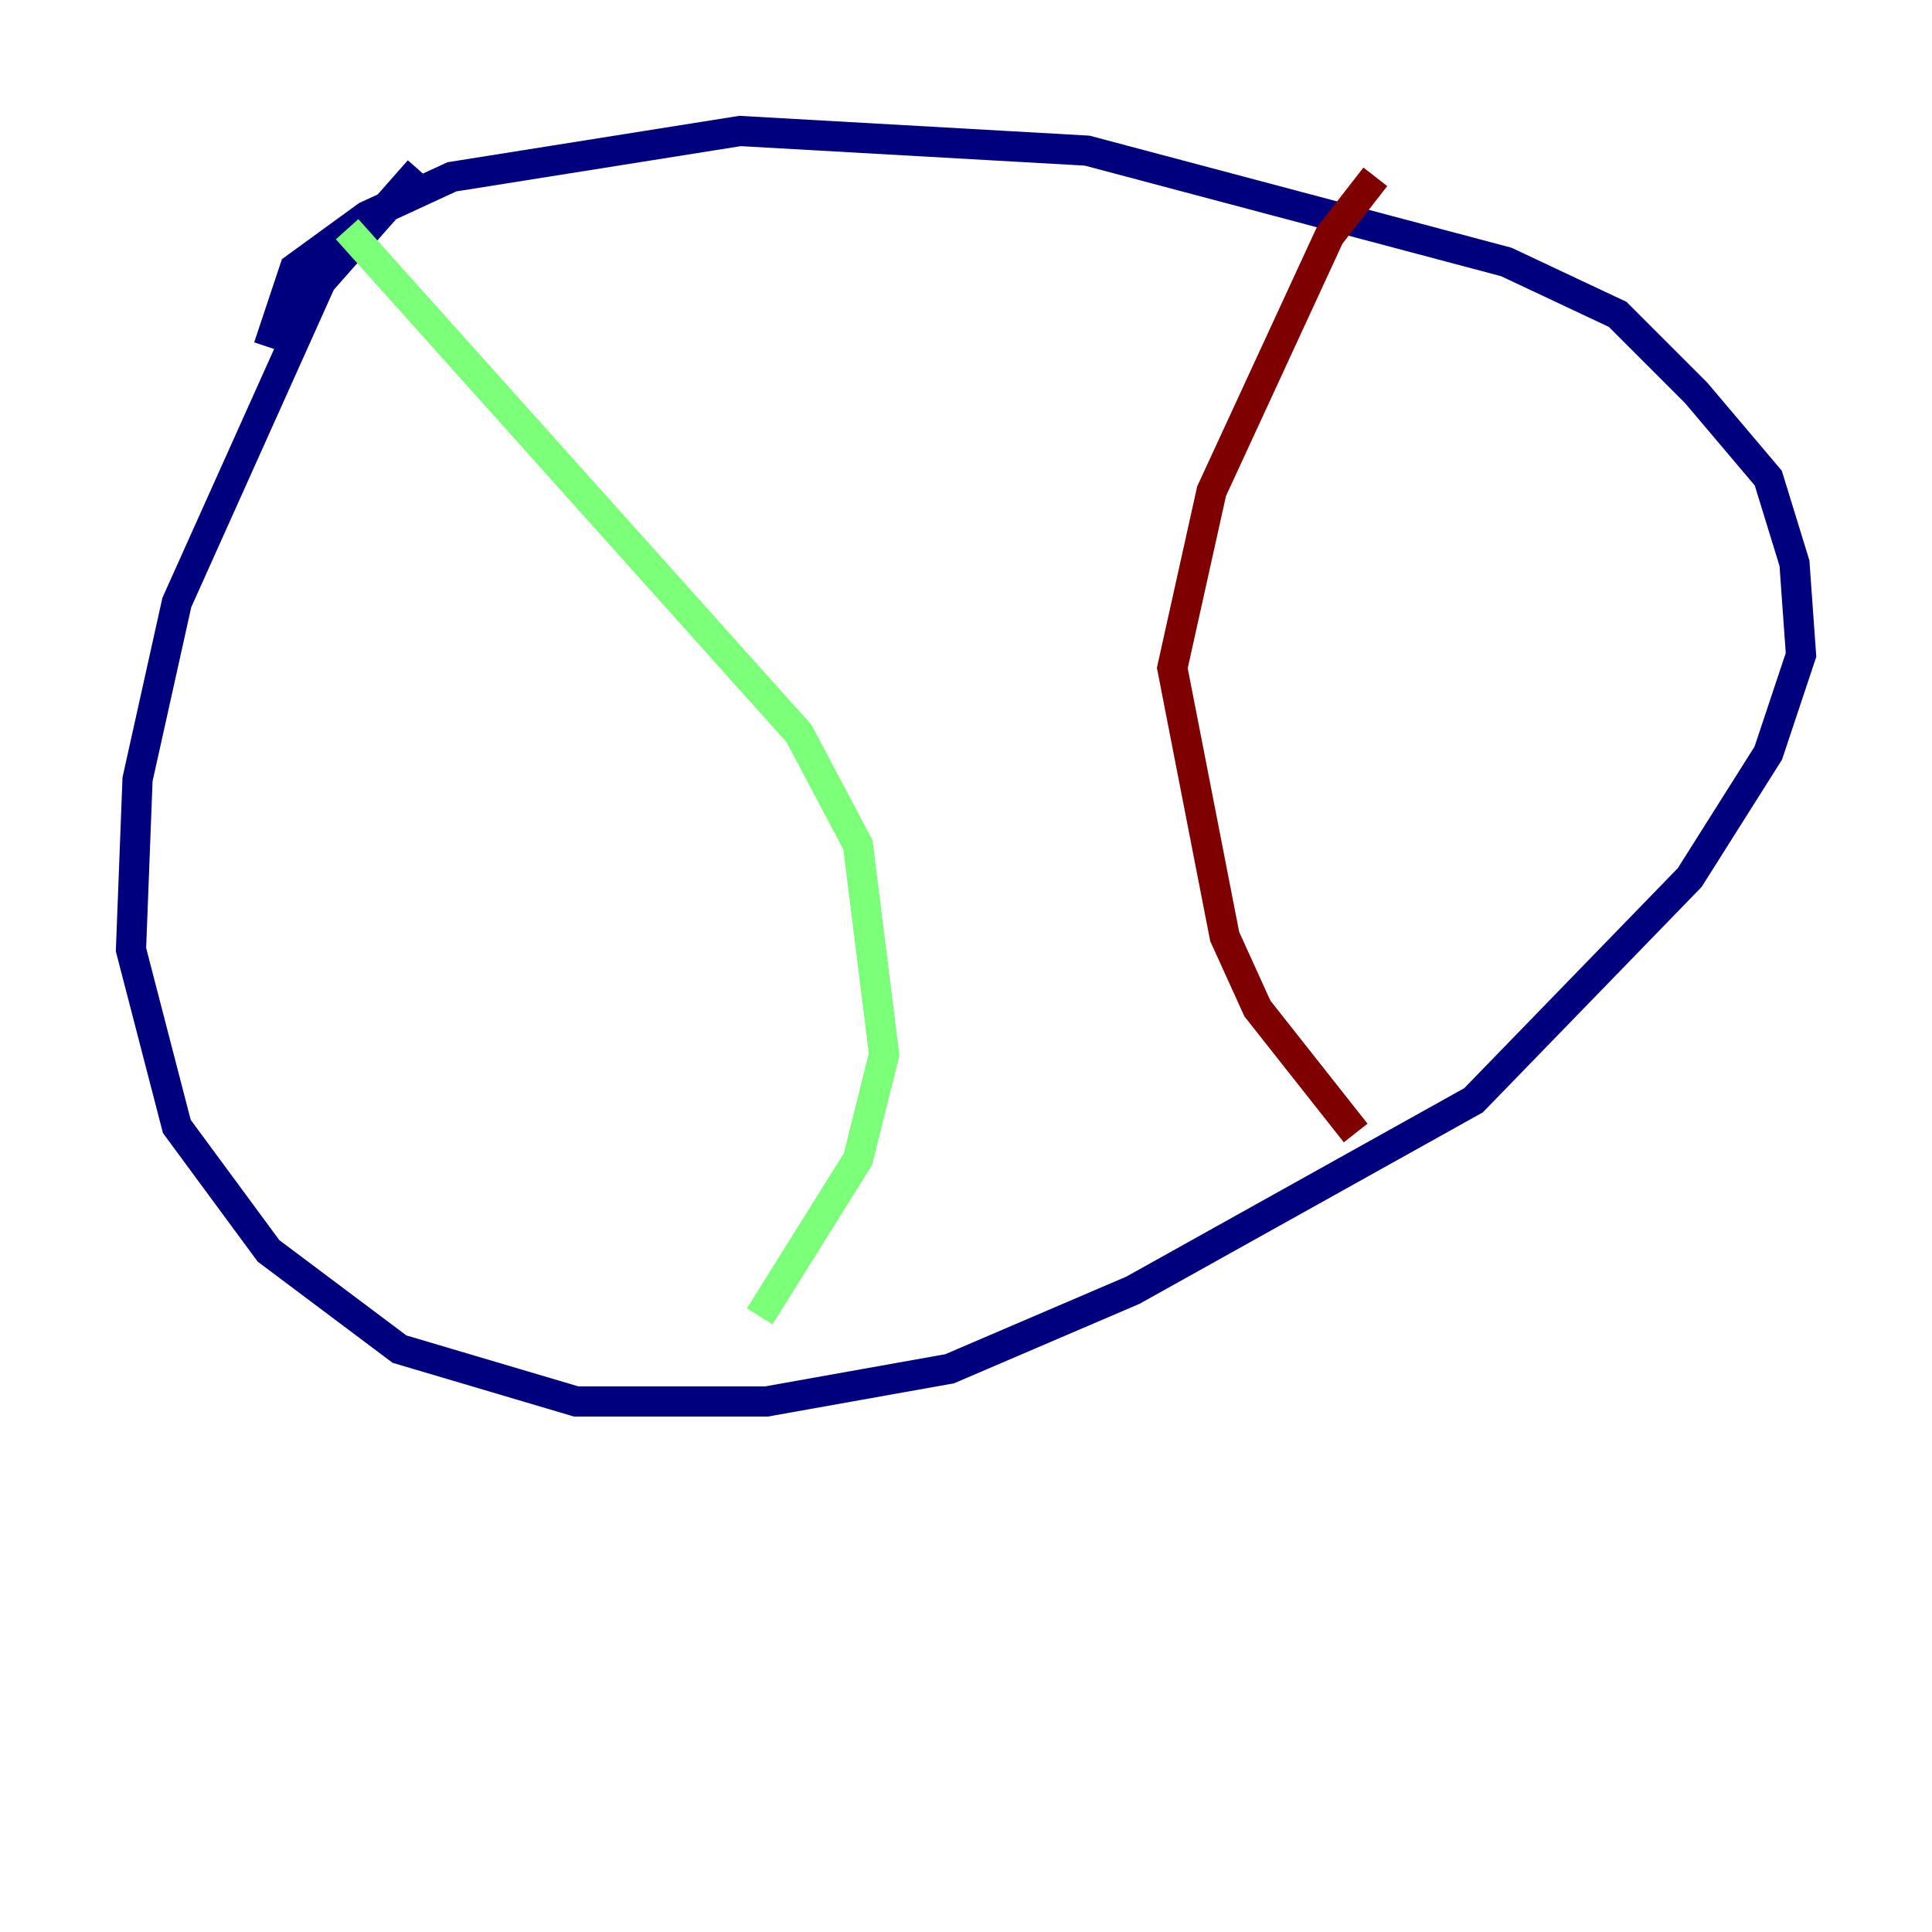 <?xml version="1.0" encoding="utf-8" ?>
<svg baseProfile="tiny" height="128" version="1.2" viewBox="0,0,128,128" width="128" xmlns="http://www.w3.org/2000/svg" xmlns:ev="http://www.w3.org/2001/xml-events" xmlns:xlink="http://www.w3.org/1999/xlink"><defs /><polyline fill="none" points="27.77,11.281 21.261,18.658 11.715,39.919 9.112,51.634 8.678,62.915 11.715,74.63 17.79,82.875 26.468,89.383 38.183,92.854 50.766,92.854 62.915,90.685 75.064,85.478 97.627,72.895 111.946,58.142 117.153,49.898 119.322,43.39 118.888,37.315 117.153,31.675 112.38,26.034 107.173,20.827 99.797,17.356 72.027,9.98 49.031,8.678 29.939,11.715 24.298,14.319 19.525,17.79 17.79,22.997" stroke="#00007f" stroke-width="2" /><polyline fill="none" points="22.997,15.186 52.936,48.597 56.841,55.973 58.576,69.858 56.841,76.8 50.332,87.214" stroke="#7cff79" stroke-width="2" /><polyline fill="none" points="91.119,11.715 88.081,15.62 80.271,32.542 77.668,44.258 81.139,62.047 83.308,66.82 89.817,75.064" stroke="#7f0000" stroke-width="2" /></svg>
